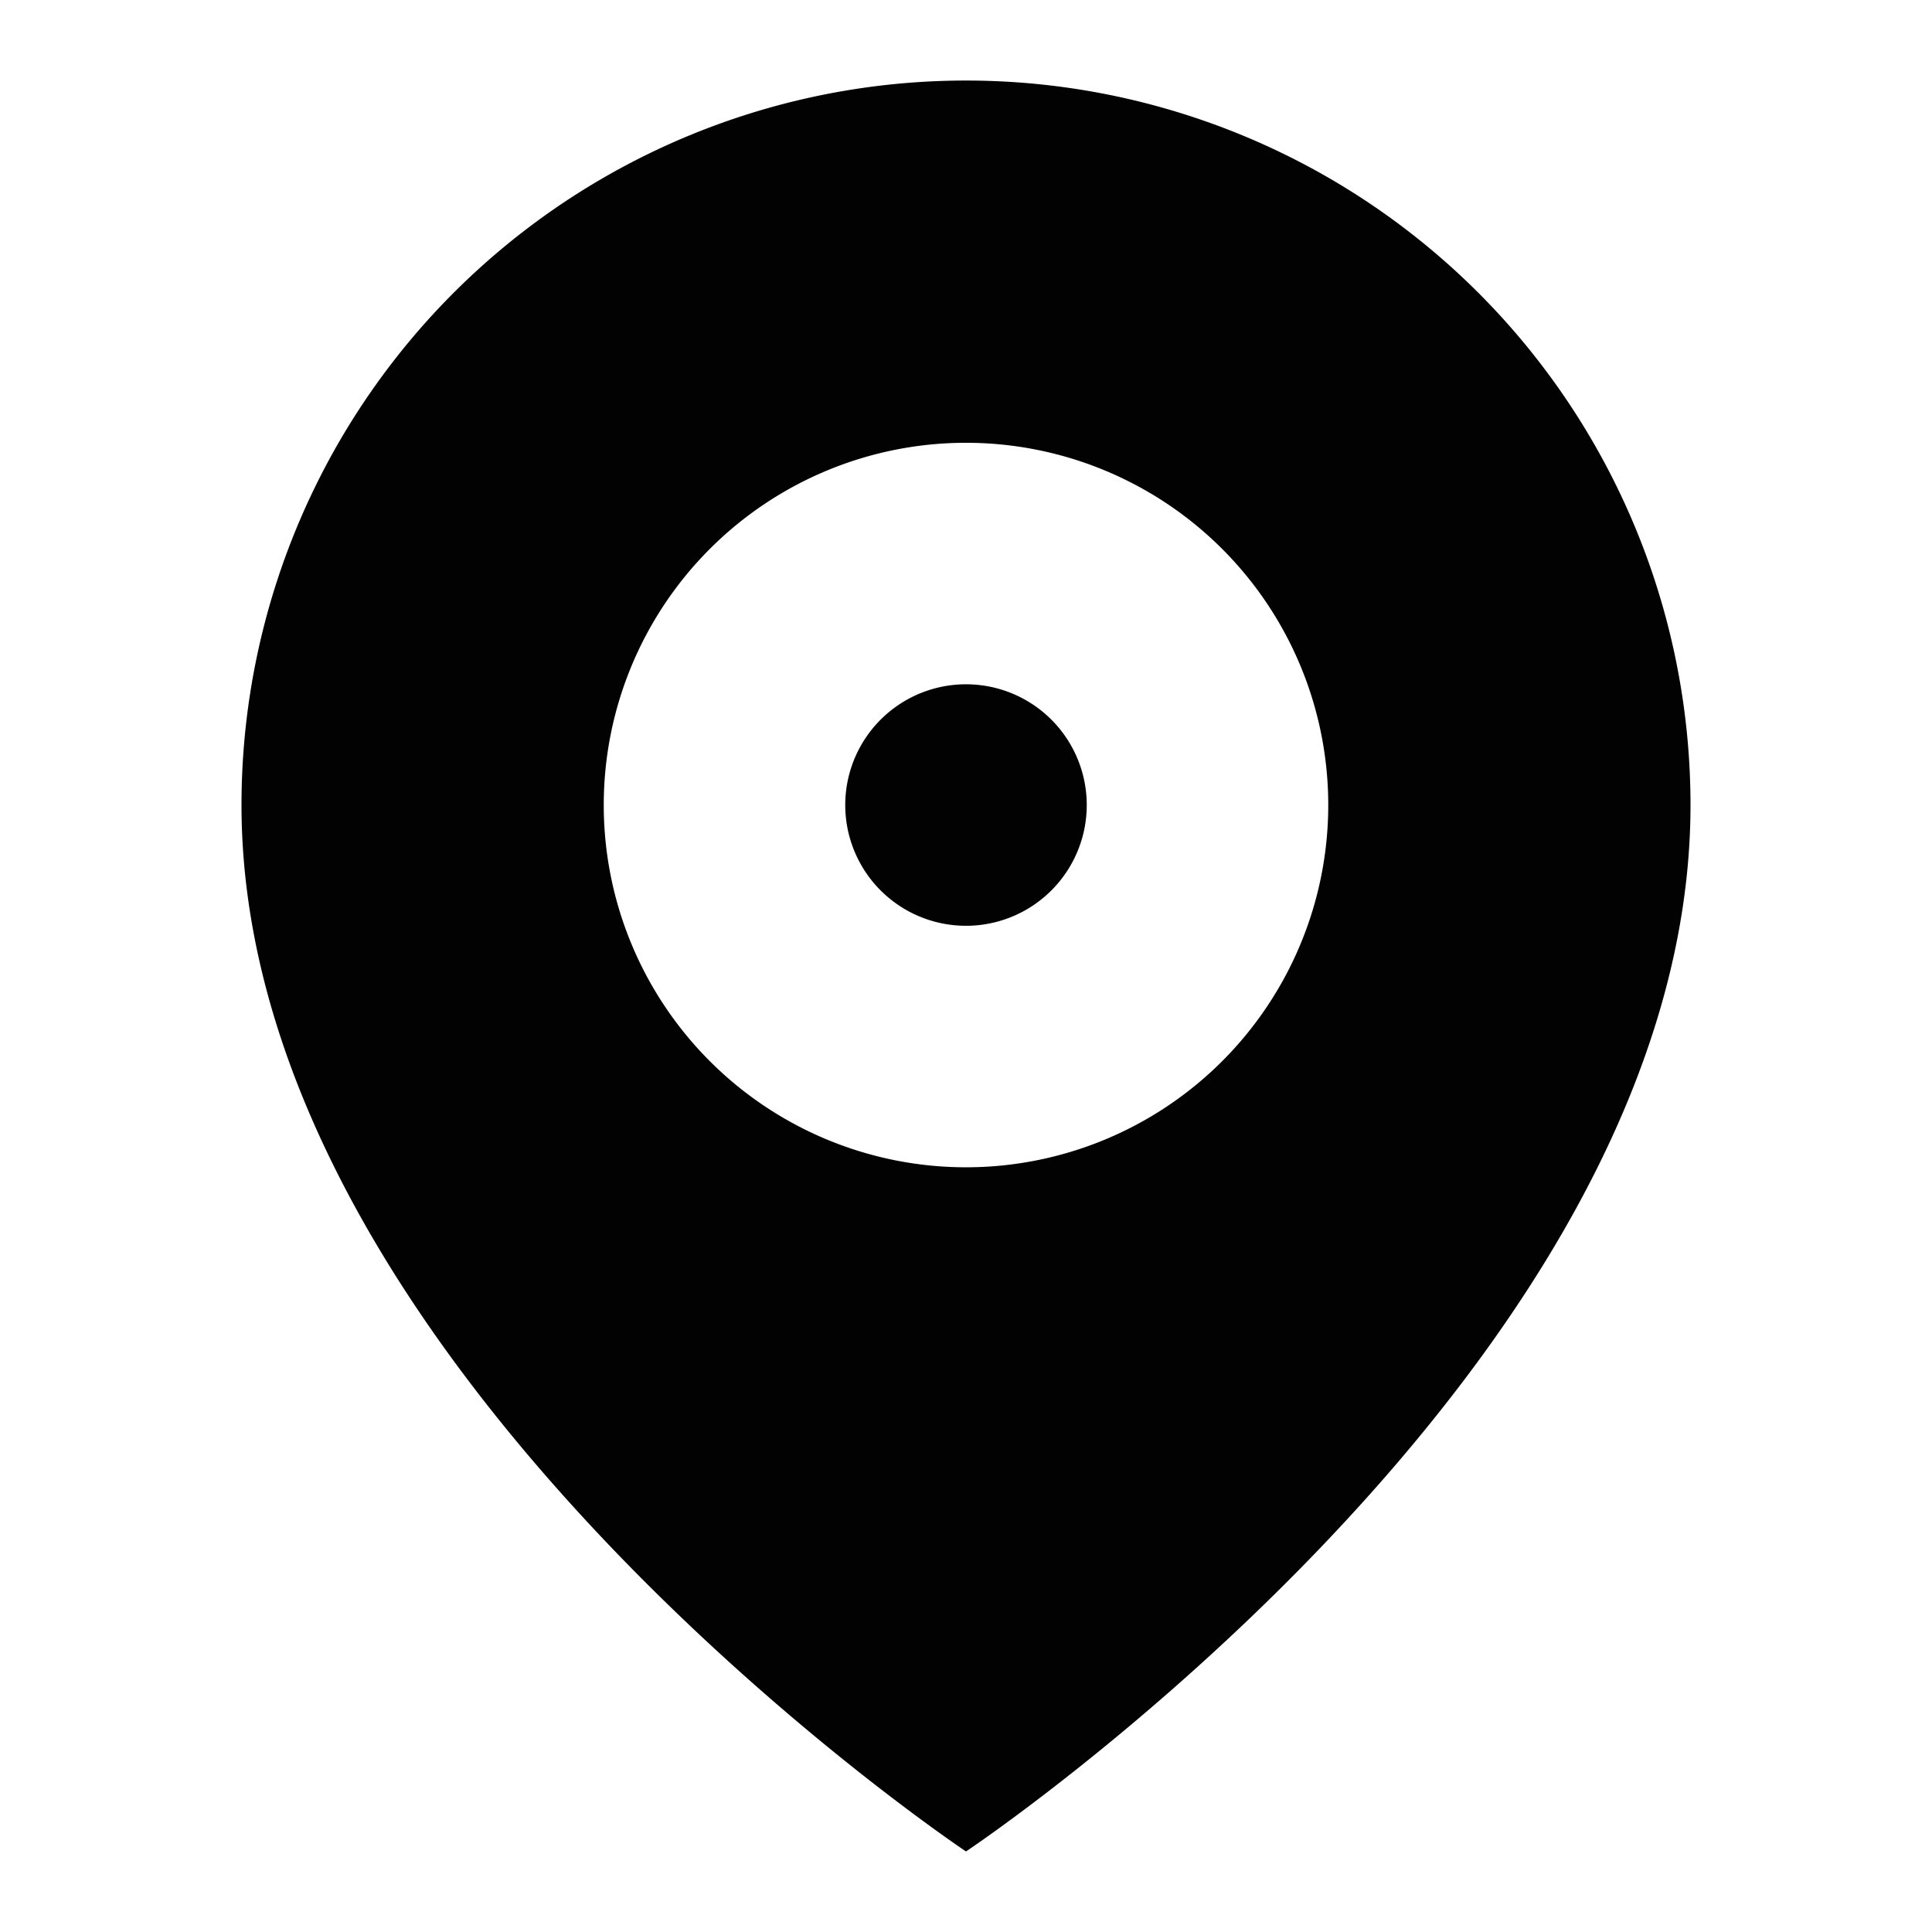 <?xml version="1.0" encoding="utf-8"?><svg width="16" height="16" fill="none" xmlns="http://www.w3.org/2000/svg" viewBox="0 0 16 16"><path fill-rule="evenodd" clip-rule="evenodd" d="M8 15.333s6-4 6-8.666a6 6 0 10-12 0c0 4.666 6 8.666 6 8.666zM7 6.667a1 1 0 112 0 1 1 0 01-2 0zm1-3a3 3 0 100 6 3 3 0 000-6z" fill="#020202"/></svg>
